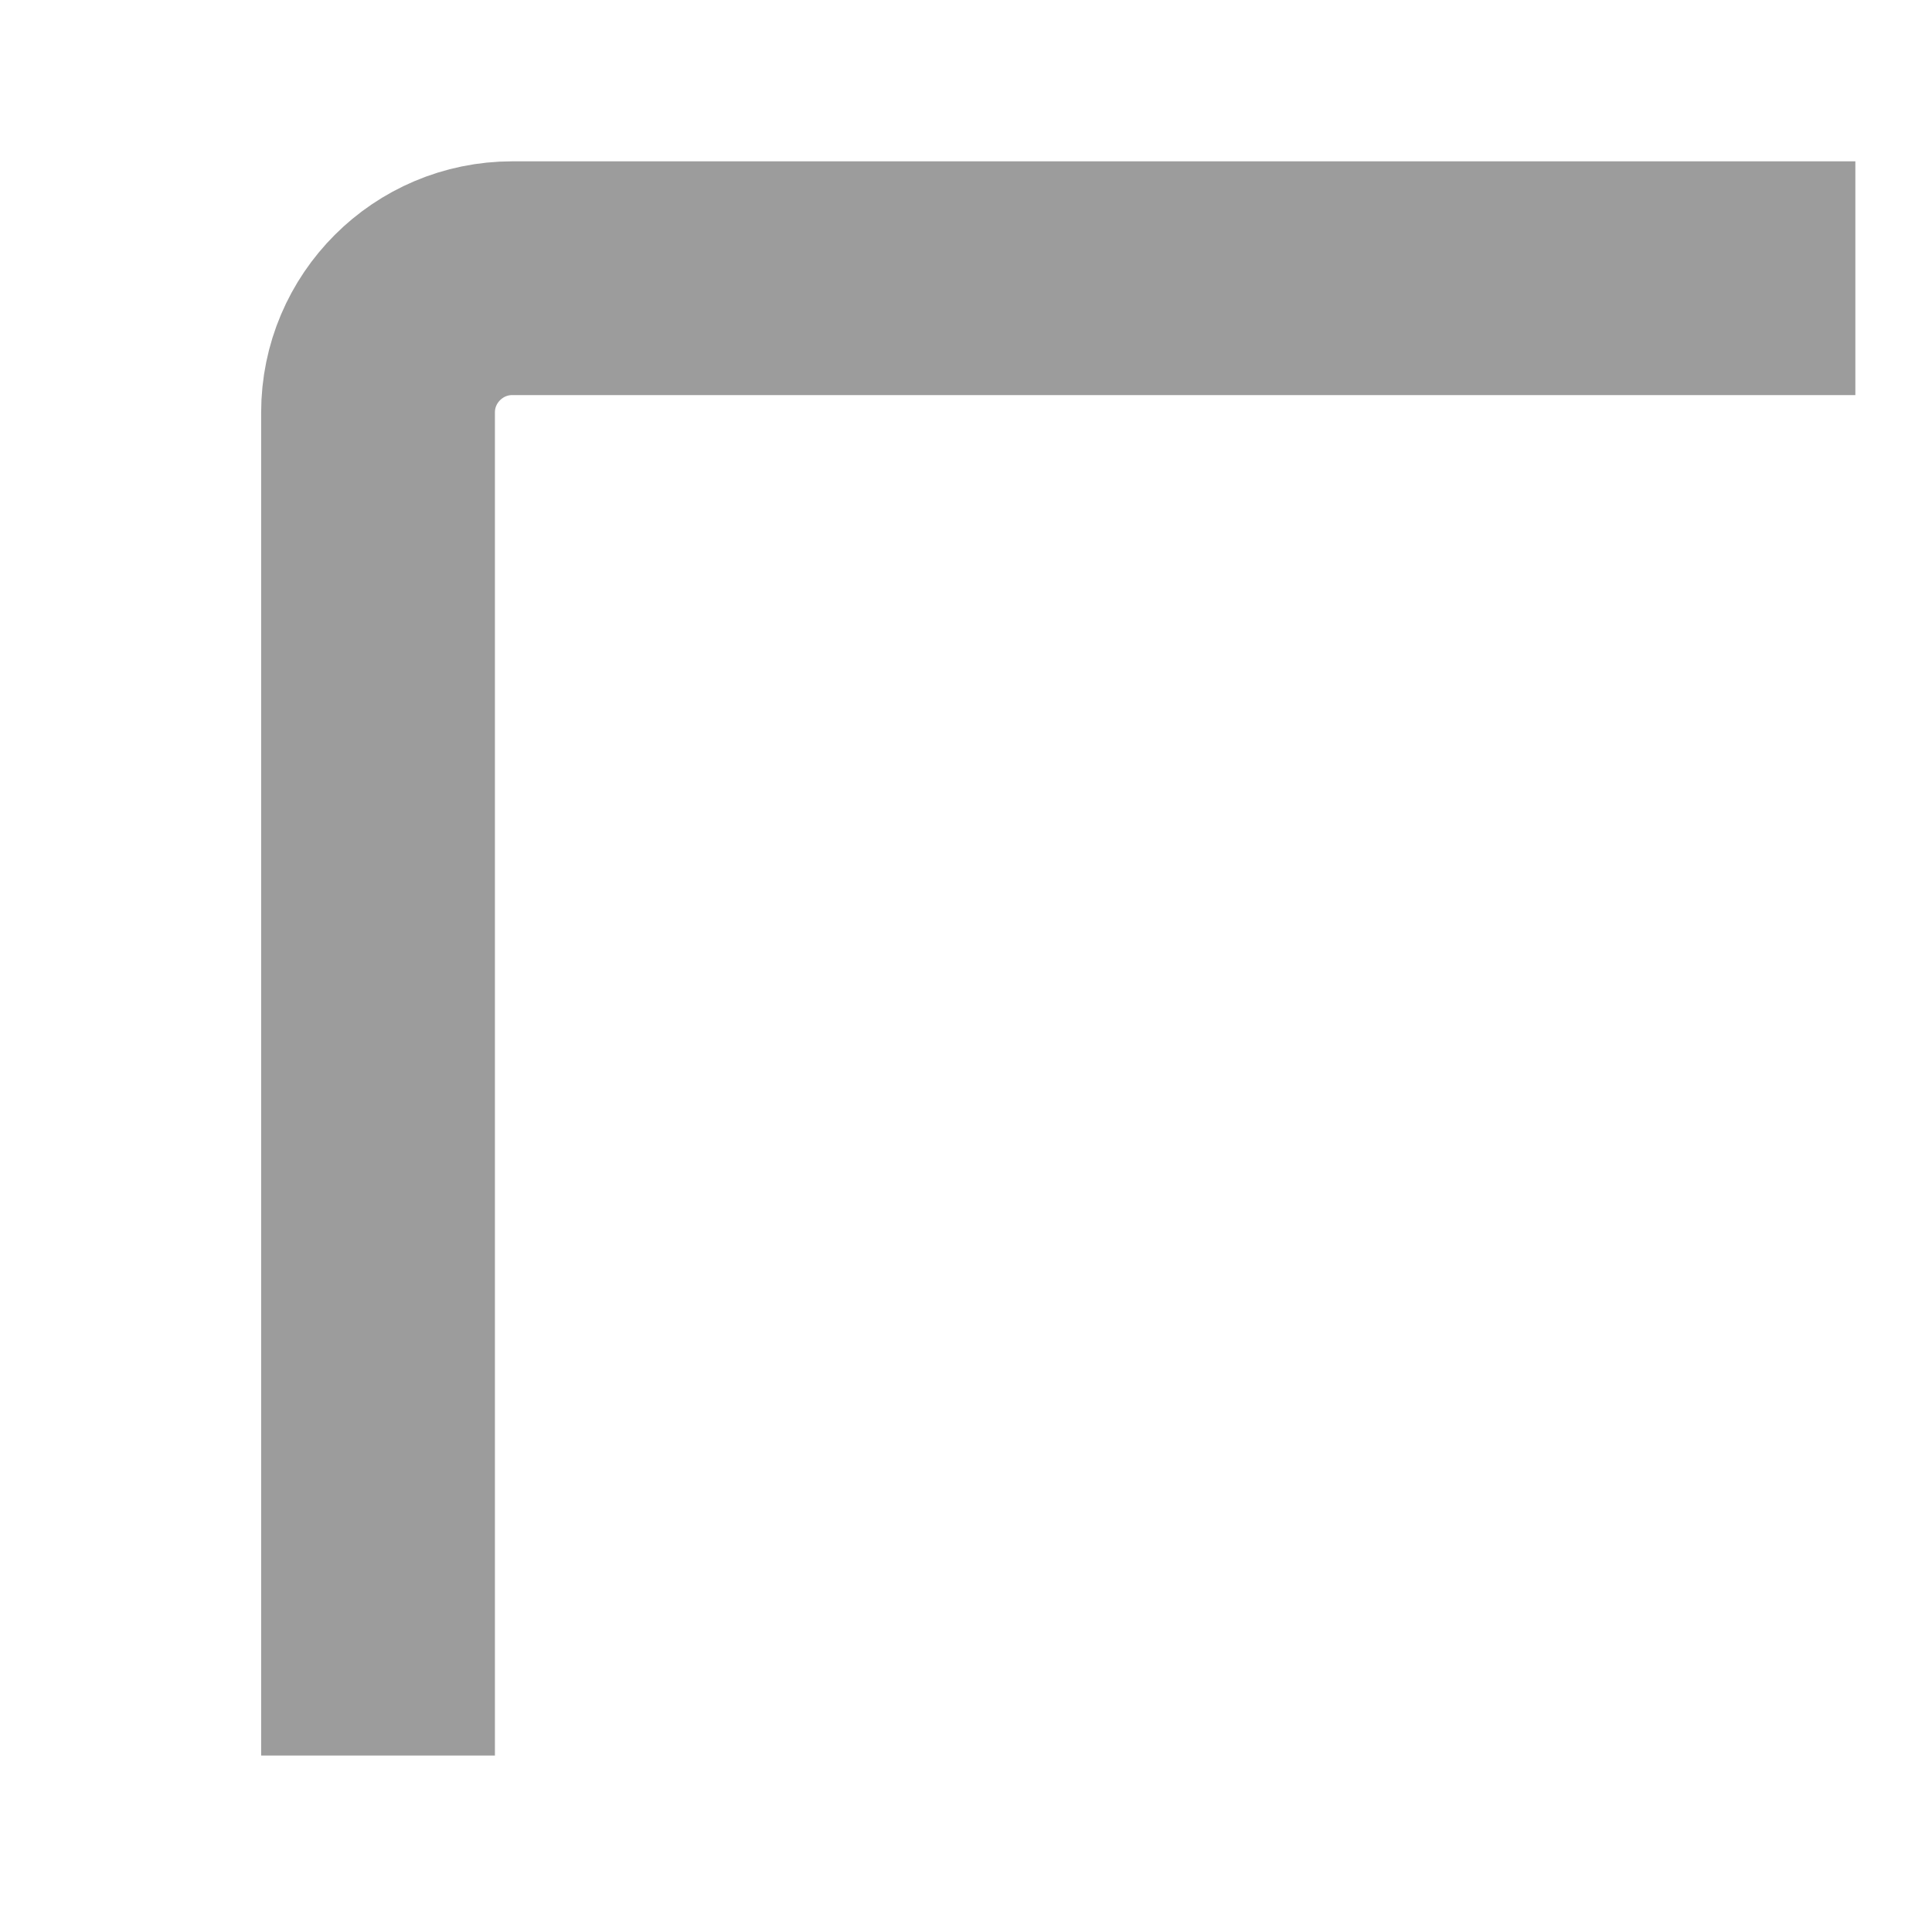 <svg width="6" height="6" viewBox="0 0 6 6" fill="none" xmlns="http://www.w3.org/2000/svg">
    <path d="M1.174 5.452V1.281C1.174 1.051 1.361 0.864 1.591 0.864L5.762 0.864" stroke="#9C9C9C" stroke-width="0.726"/>
</svg>
